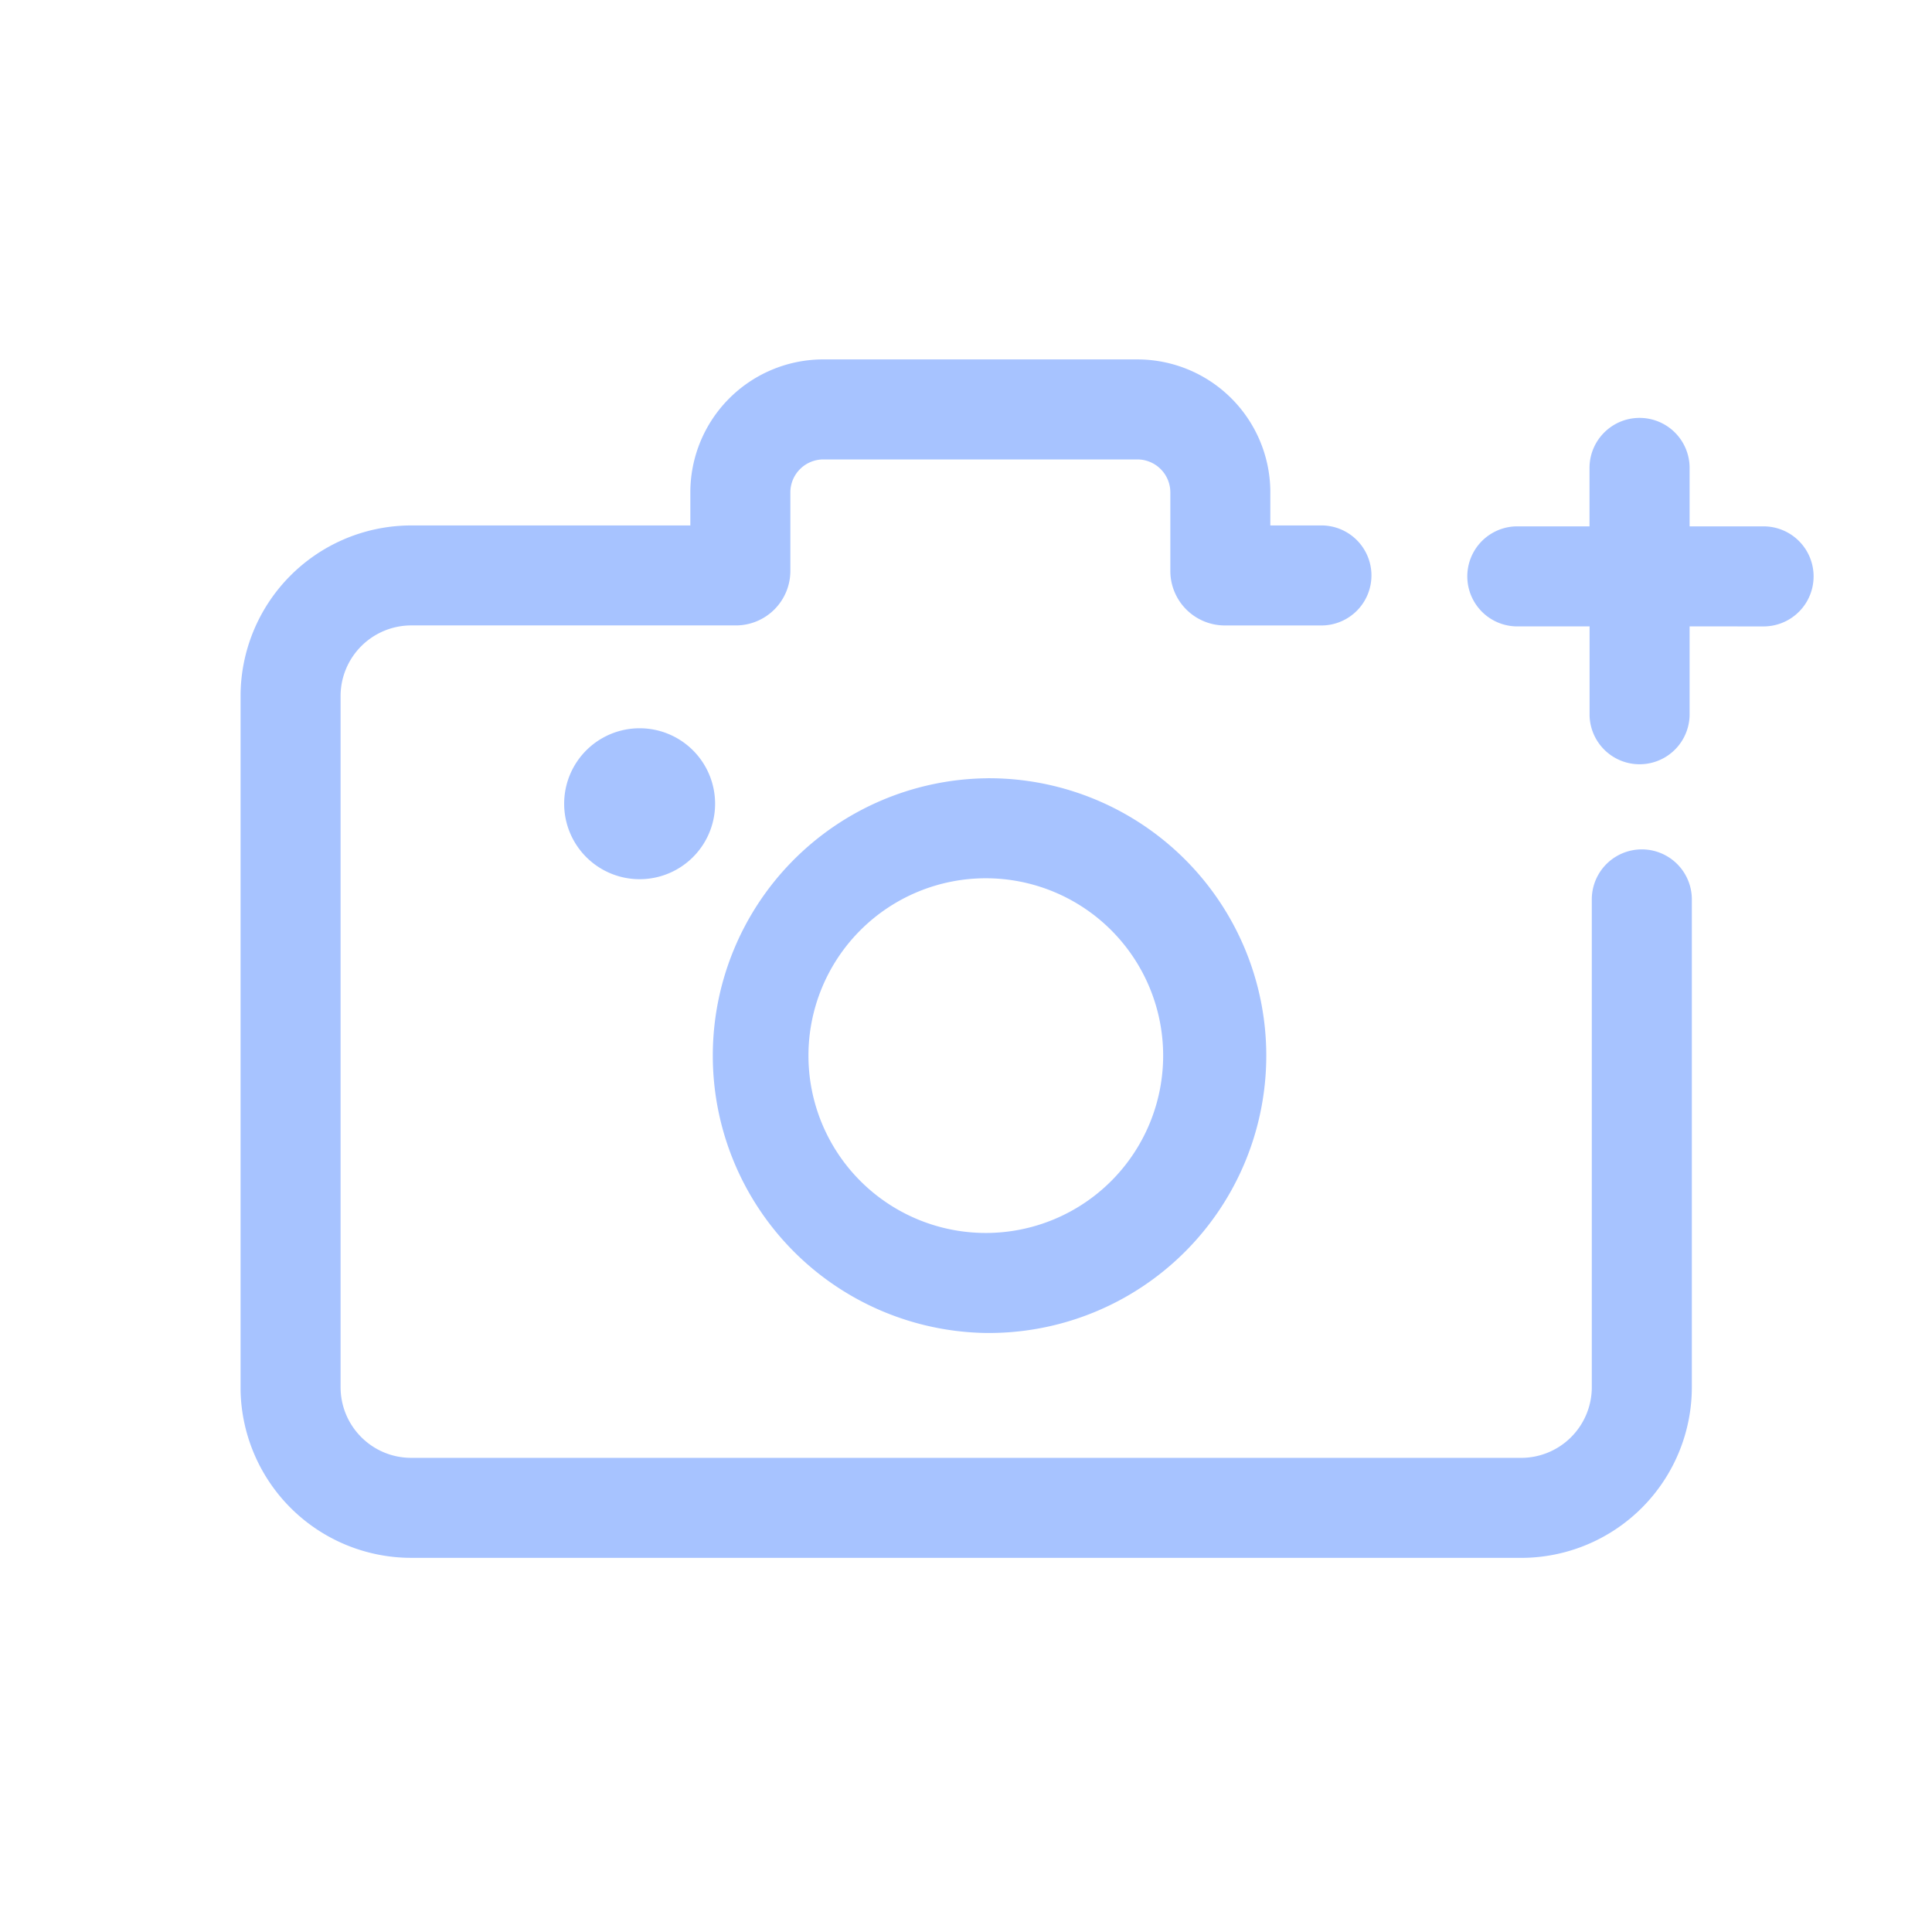 <svg width="56" height="56" viewBox="0 0 56 56" xmlns="http://www.w3.org/2000/svg">
    <g fill="none" fill-rule="evenodd">
        <path d="M0 0h56v56H0z"/>
        <path d="M32.966 10.418a3.855 3.855 0 0 1 3.855 3.792v1.02h1.481a1.45 1.45 0 0 1 1.45 1.426v.024a1.45 1.45 0 0 1-1.426 1.449h-2.823a1.58 1.58 0 0 1-1.58-1.555V14.273a.957.957 0 0 0-.94-.956h-9.117a.957.957 0 0 0-.957.938V16.548a1.58 1.58 0 0 1-1.555 1.58h-9.432a2.05 2.05 0 0 0-2.05 2.018v20.06c0 1.122.899 2.033 2.016 2.05l.034.001h32.167a2.05 2.05 0 0 0 2.05-2.017V26.082a1.45 1.45 0 0 1 2.9-.024v14.148a4.95 4.95 0 0 1-4.868 4.949H11.922a4.95 4.95 0 0 1-4.949-4.867V20.18a4.95 4.95 0 0 1 4.867-4.949h8.17v-.958a3.855 3.855 0 0 1 3.792-3.855h9.164zm-4.392 12.14a8.04 8.04 0 1 1 0 16.079 8.04 8.04 0 0 1 0-16.078zm0 2.899a5.14 5.14 0 1 0 0 10.281 5.14 5.14 0 0 0 0-10.281zM18.54 21.109a2.187 2.187 0 1 1 0 4.375 2.187 2.187 0 0 1 0-4.375zm28.984-8.996a1.45 1.45 0 0 1 1.45 1.426v1.718h2.132a1.45 1.45 0 0 1 .024 2.9l-2.156-.001v2.57a1.45 1.45 0 0 1-2.899.025v-2.595H43.94a1.45 1.45 0 0 1-.024-2.898h.024l2.133-.001v-1.694c0-.8.65-1.45 1.45-1.45z" fill="#A7C3FF"/>
    </g>
</svg>
